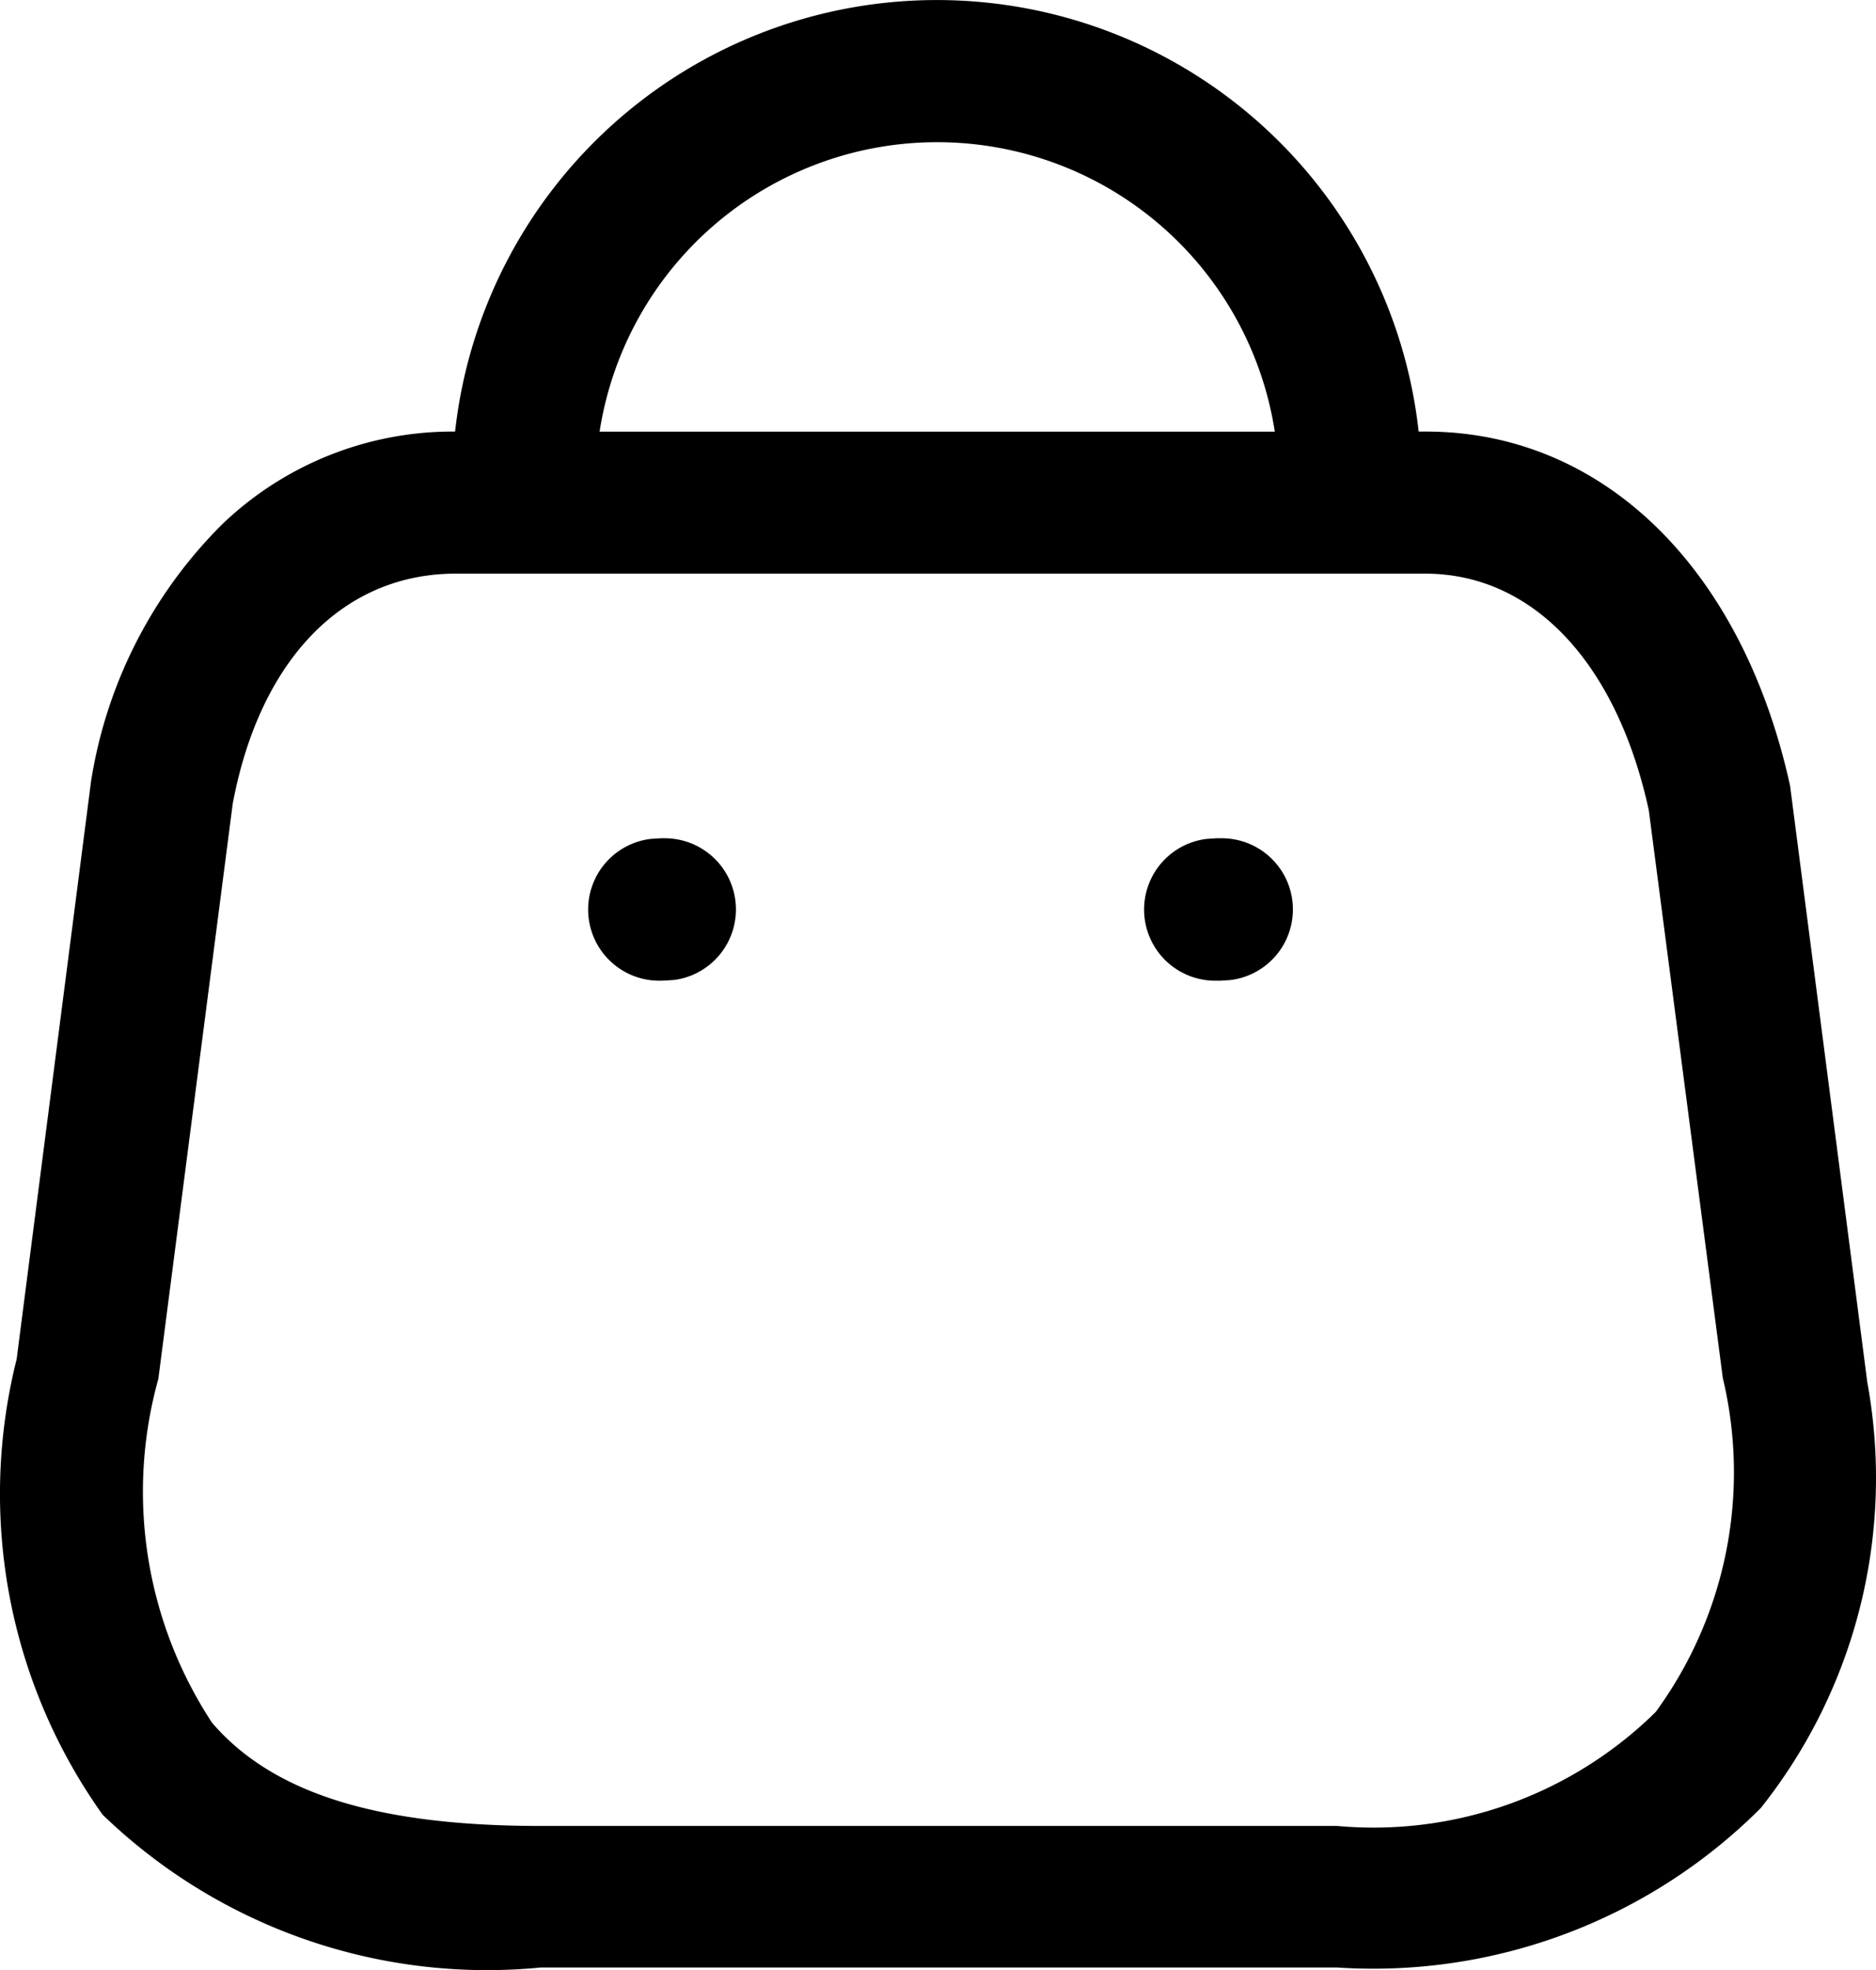 <svg xmlns="http://www.w3.org/2000/svg" width="17.462" height="18.329" viewBox="0 0 17.462 18.329">
    <g id="Iconly_Light-outline_Bag" data-name="Iconly/Light-outline/Bag" transform="translate(-2.037 -1.662)">
        <g id="Bag" transform="translate(2.084 1.667)">
            <path id="Bag-2"  d="M4.986 18.3a5.149 5.149 0 0 1-4.078-1.422 5.14 5.14 0 0 1-.8-4.238L.8 7.268a4.317 4.317 0 0 1 1.226-2.4 3.1 3.1 0 0 1 2.163-.858 4.512 4.512 0 0 1 8.969 0h.066c1.644 0 2.943 1.263 3.391 3.294l.719 5.551a4.933 4.933 0 0 1-.992 3.962A5.1 5.1 0 0 1 12.4 18.3zM2.119 7.474l-.692 5.349a3.912 3.912 0 0 0 .5 3.2c.563.655 1.535.96 3.058.96H12.4a3.743 3.743 0 0 0 2.964-1.06 3.775 3.775 0 0 0 .625-3.108L15.3 7.532c-.3-1.375-1.082-2.2-2.08-2.2H4.189c-1.045.003-1.819.802-2.07 2.142zm9.7-3.463a3.18 3.18 0 0 0-6.285 0zm-.543 5.108a.662.662 0 0 1-.092-1.319l.091-.006h.04a.662.662 0 0 1 .091 1.319l-.091.006zm-5.176 0A.662.662 0 0 1 6.009 7.8l.091-.006h.04a.662.662 0 0 1 .09 1.318l-.091.006z" data-name="Bag"/>
        </g>
    </g>
</svg>
